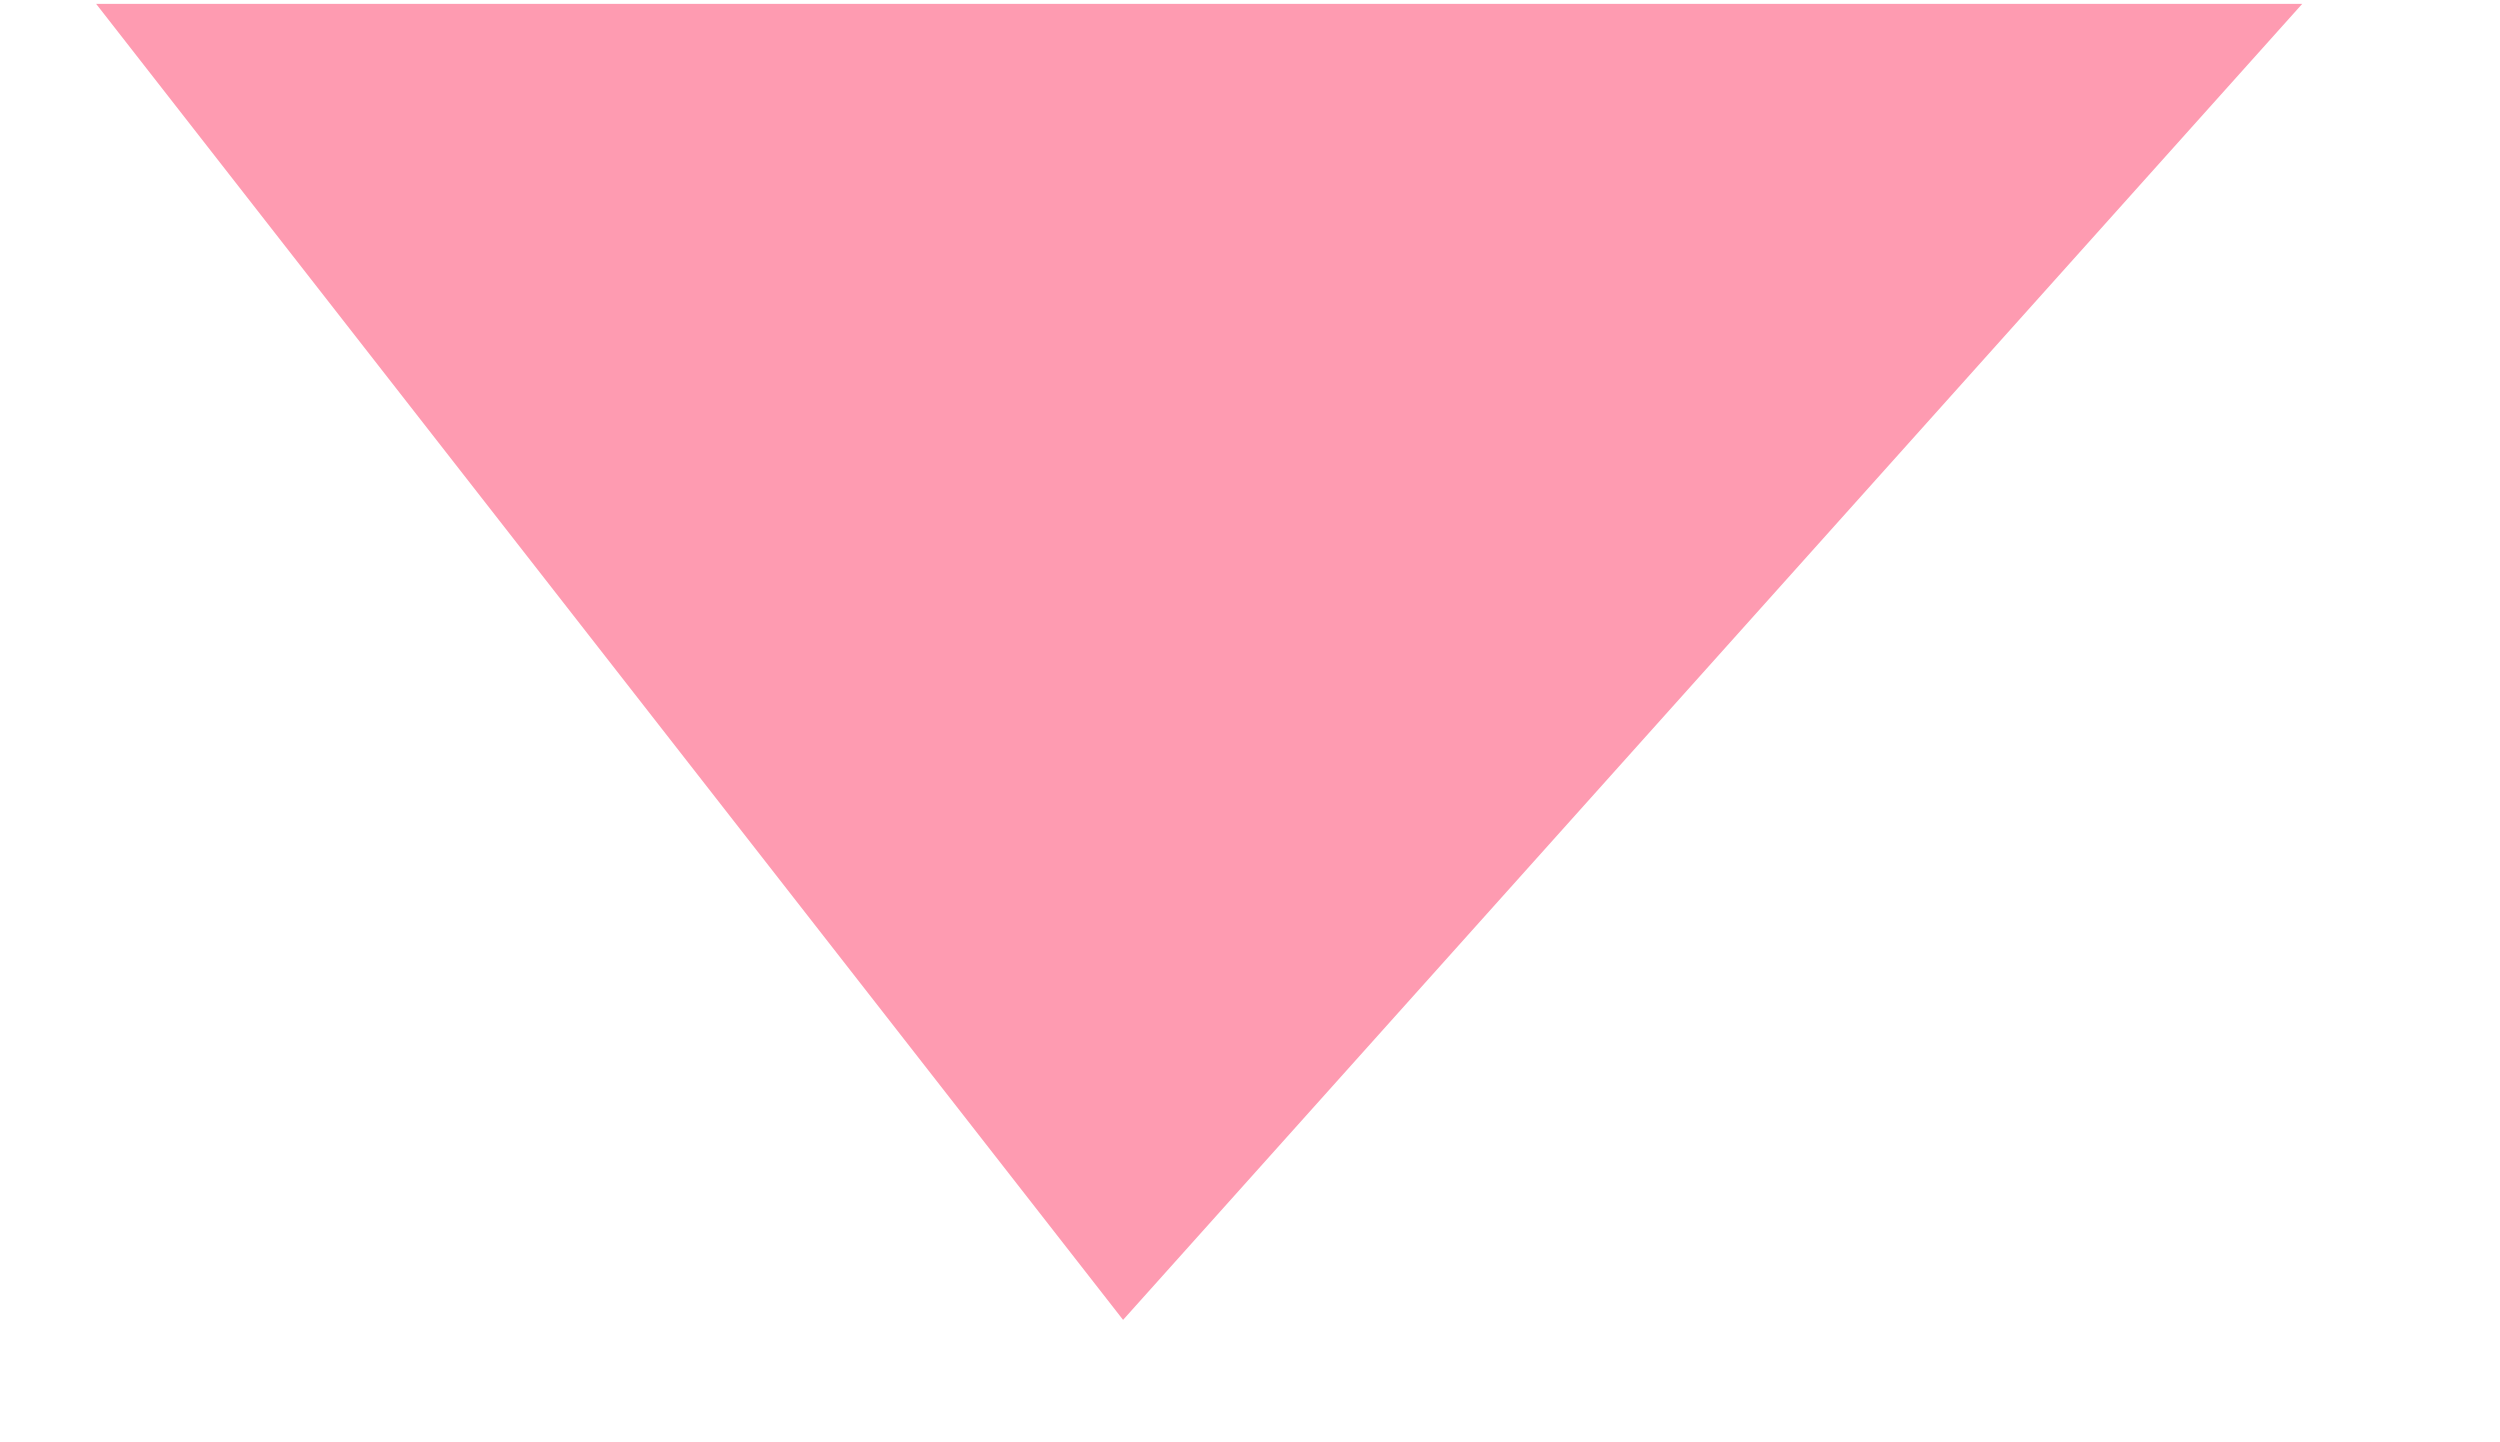 <?xml version="1.0" encoding="UTF-8" standalone="no"?>
<!DOCTYPE svg PUBLIC "-//W3C//DTD SVG 1.1//EN" "http://www.w3.org/Graphics/SVG/1.1/DTD/svg11.dtd">
<svg width="100%" height="100%" viewBox="0 0 26 15" version="1.1" xmlns="http://www.w3.org/2000/svg" xmlns:xlink="http://www.w3.org/1999/xlink" xml:space="preserve" xmlns:serif="http://www.serif.com/" style="fill-rule:evenodd;clip-rule:evenodd;stroke-linejoin:round;stroke-miterlimit:2;">
    <g id="arrow" transform="matrix(1,0,0,0.999,-0.024,-0.459)">
        <path d="M1.024,0.5L11.704,14.2L23.967,0.5L1.024,0.5Z" style="fill:rgb(254,155,177);fill-rule:nonzero;"/>
    </g>
</svg>
